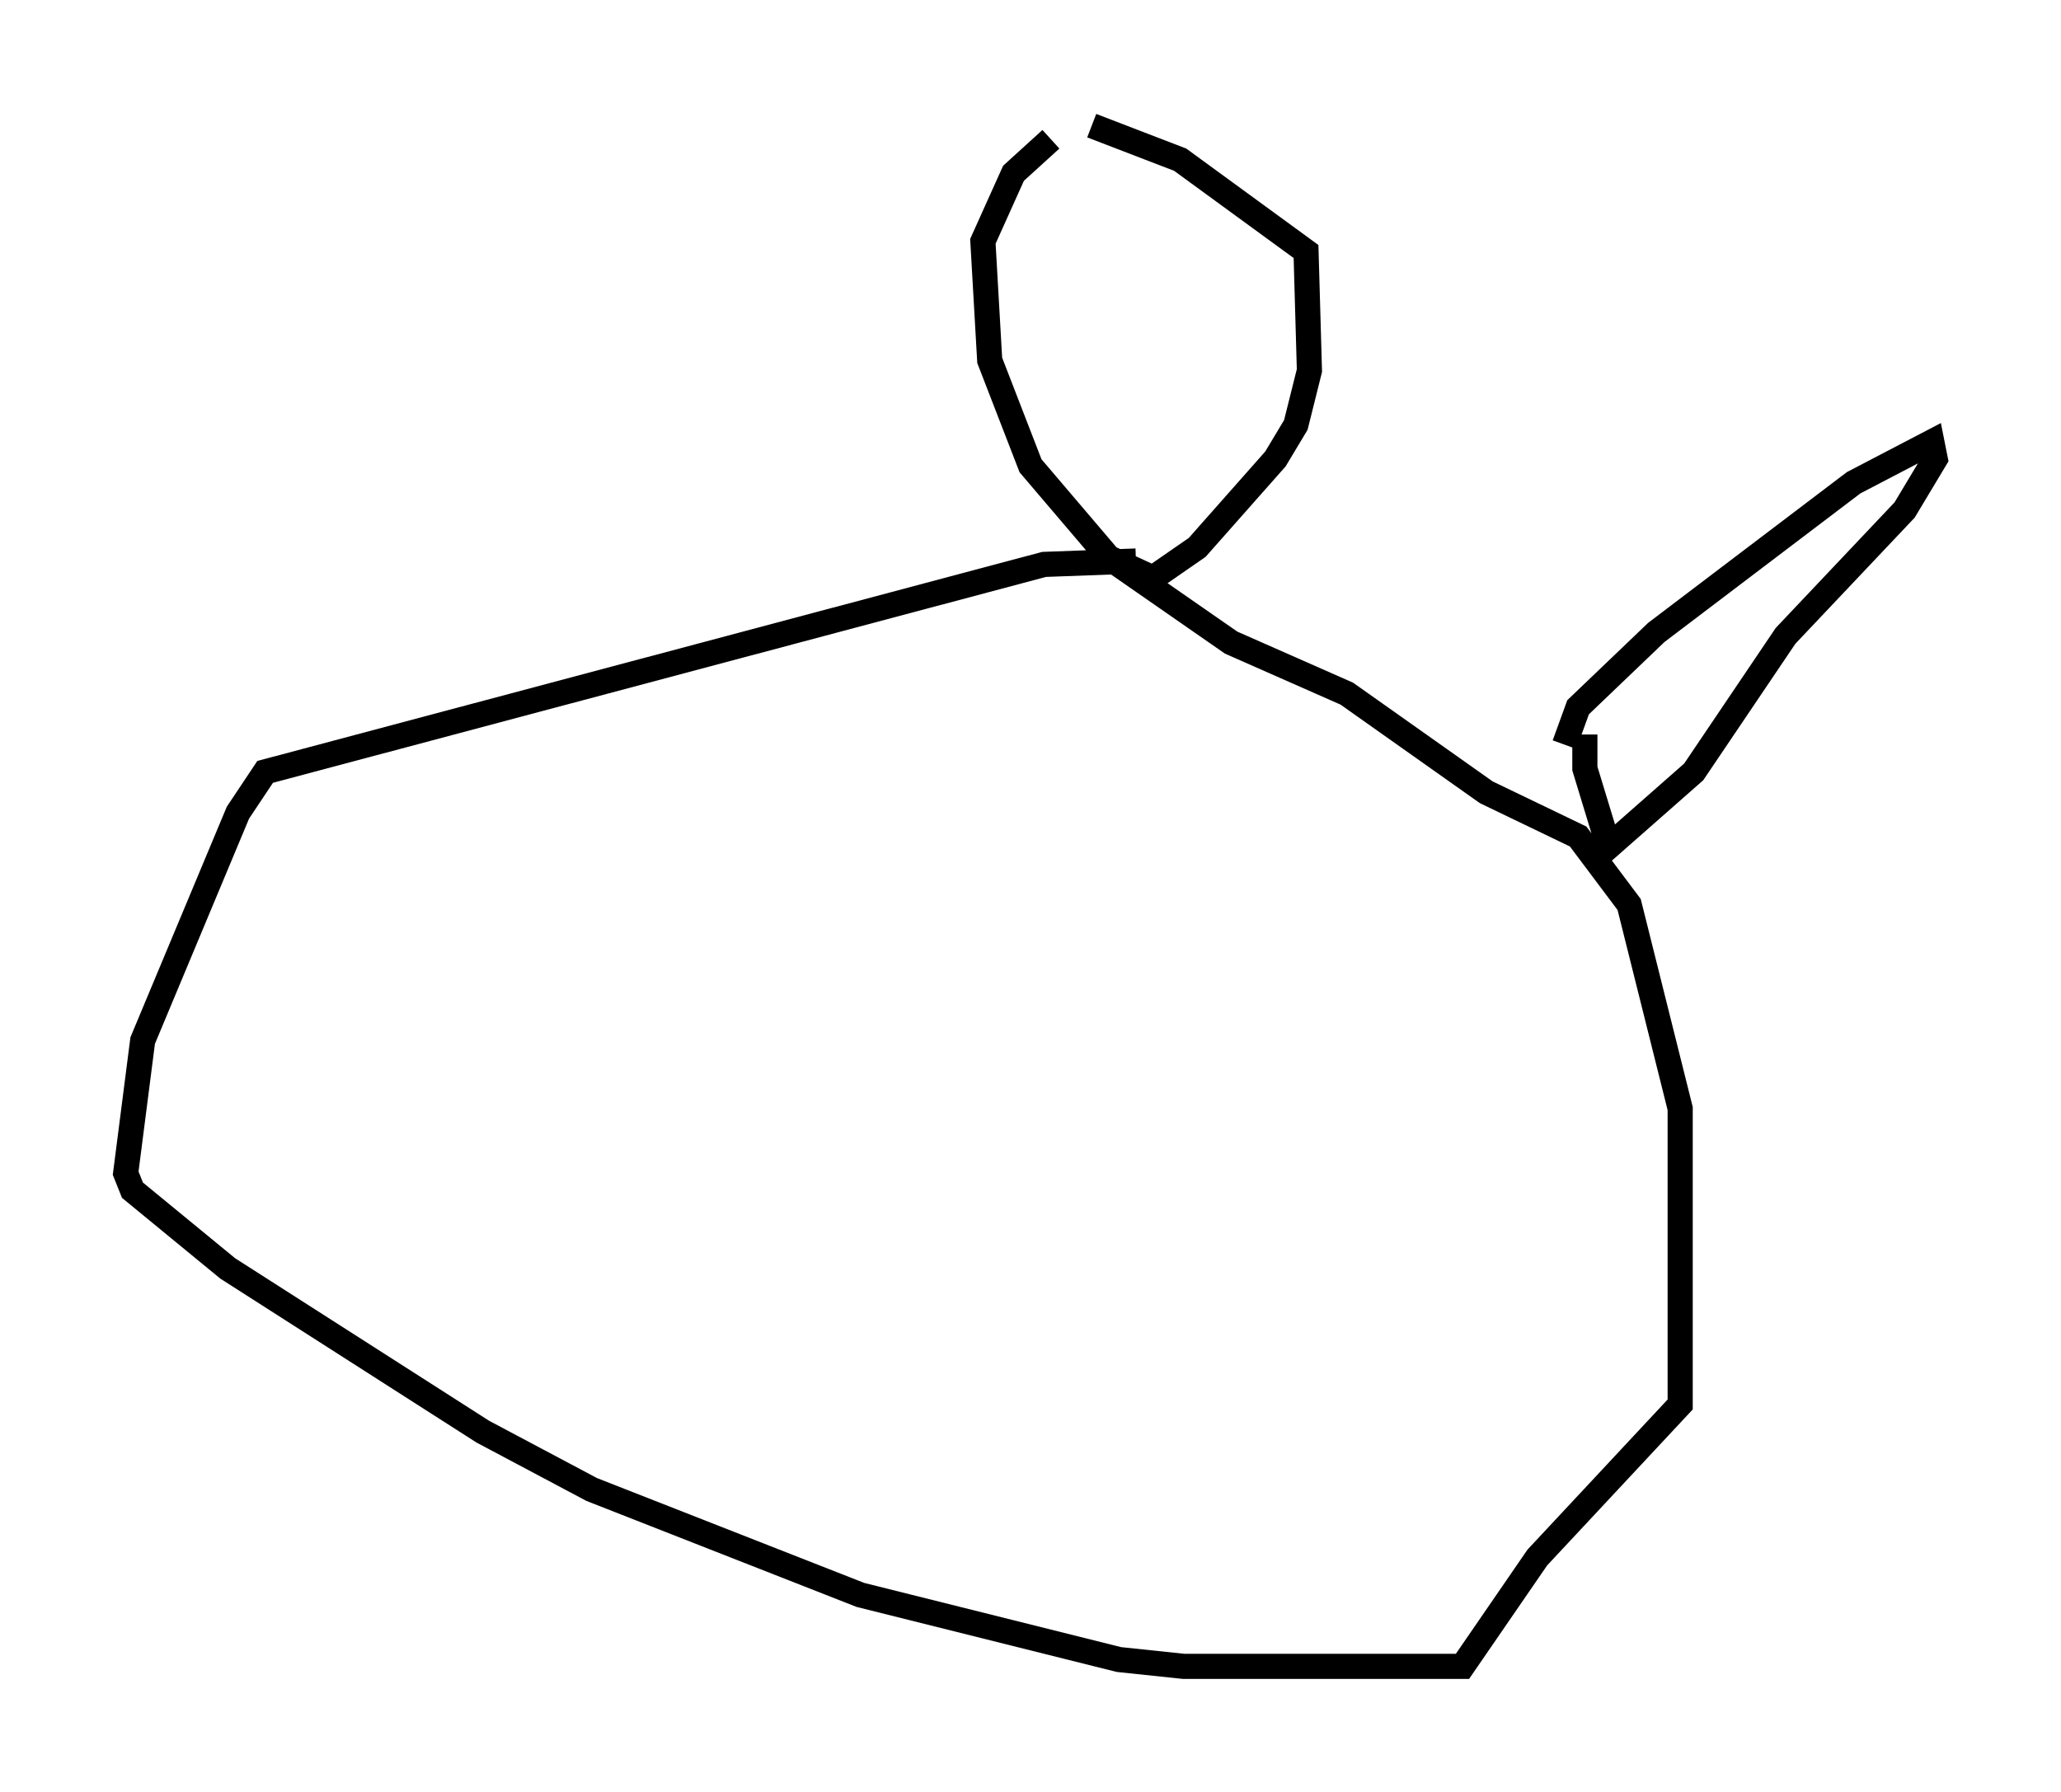 <?xml version="1.0" encoding="utf-8" ?>
<svg baseProfile="full" height="71.298" version="1.1" width="81.988" xmlns="http://www.w3.org/2000/svg" xmlns:ev="http://www.w3.org/2001/xml-events" xmlns:xlink="http://www.w3.org/1999/xlink"><defs /><rect fill="white" height="71.298" width="81.988" x="0" y="0" /><path d="M43.159, 5.406 m-1.353, 0.135 l-1.488, 1.353 -1.218, 2.706 l0.271, 4.736 1.624, 4.195 l3.112, 3.654 1.759, 0.812 l1.759, -1.218 3.112, -3.518 l0.812, -1.353 0.541, -2.165 l-0.135, -4.736 -5.007, -3.654 l-3.518, -1.353 m1.759, 17.321 l-3.654, 0.135 -30.987, 8.254 l-1.083, 1.624 -3.789, 9.066 l-0.677, 5.277 0.271, 0.677 l3.789, 3.112 10.149, 6.495 l4.33, 2.3 10.69, 4.195 l10.284, 2.571 2.571, 0.271 l11.096, 0.0 2.977, -4.33 l5.683, -6.089 0.0, -11.773 l-2.03, -8.119 -2.03, -2.706 l-3.654, -1.759 -5.548, -3.924 l-4.601, -2.03 -4.871, -3.383 l-0.812, 0.0 m18.944, 7.442 l0.541, -1.488 3.112, -2.977 l7.848, -5.954 3.112, -1.624 l0.135, 0.677 -1.218, 2.03 l-4.736, 5.007 -3.654, 5.413 l-3.383, 2.977 -0.947, -3.112 l0.0, -1.353 " fill="none" stroke="black" stroke-width="1" /></svg>